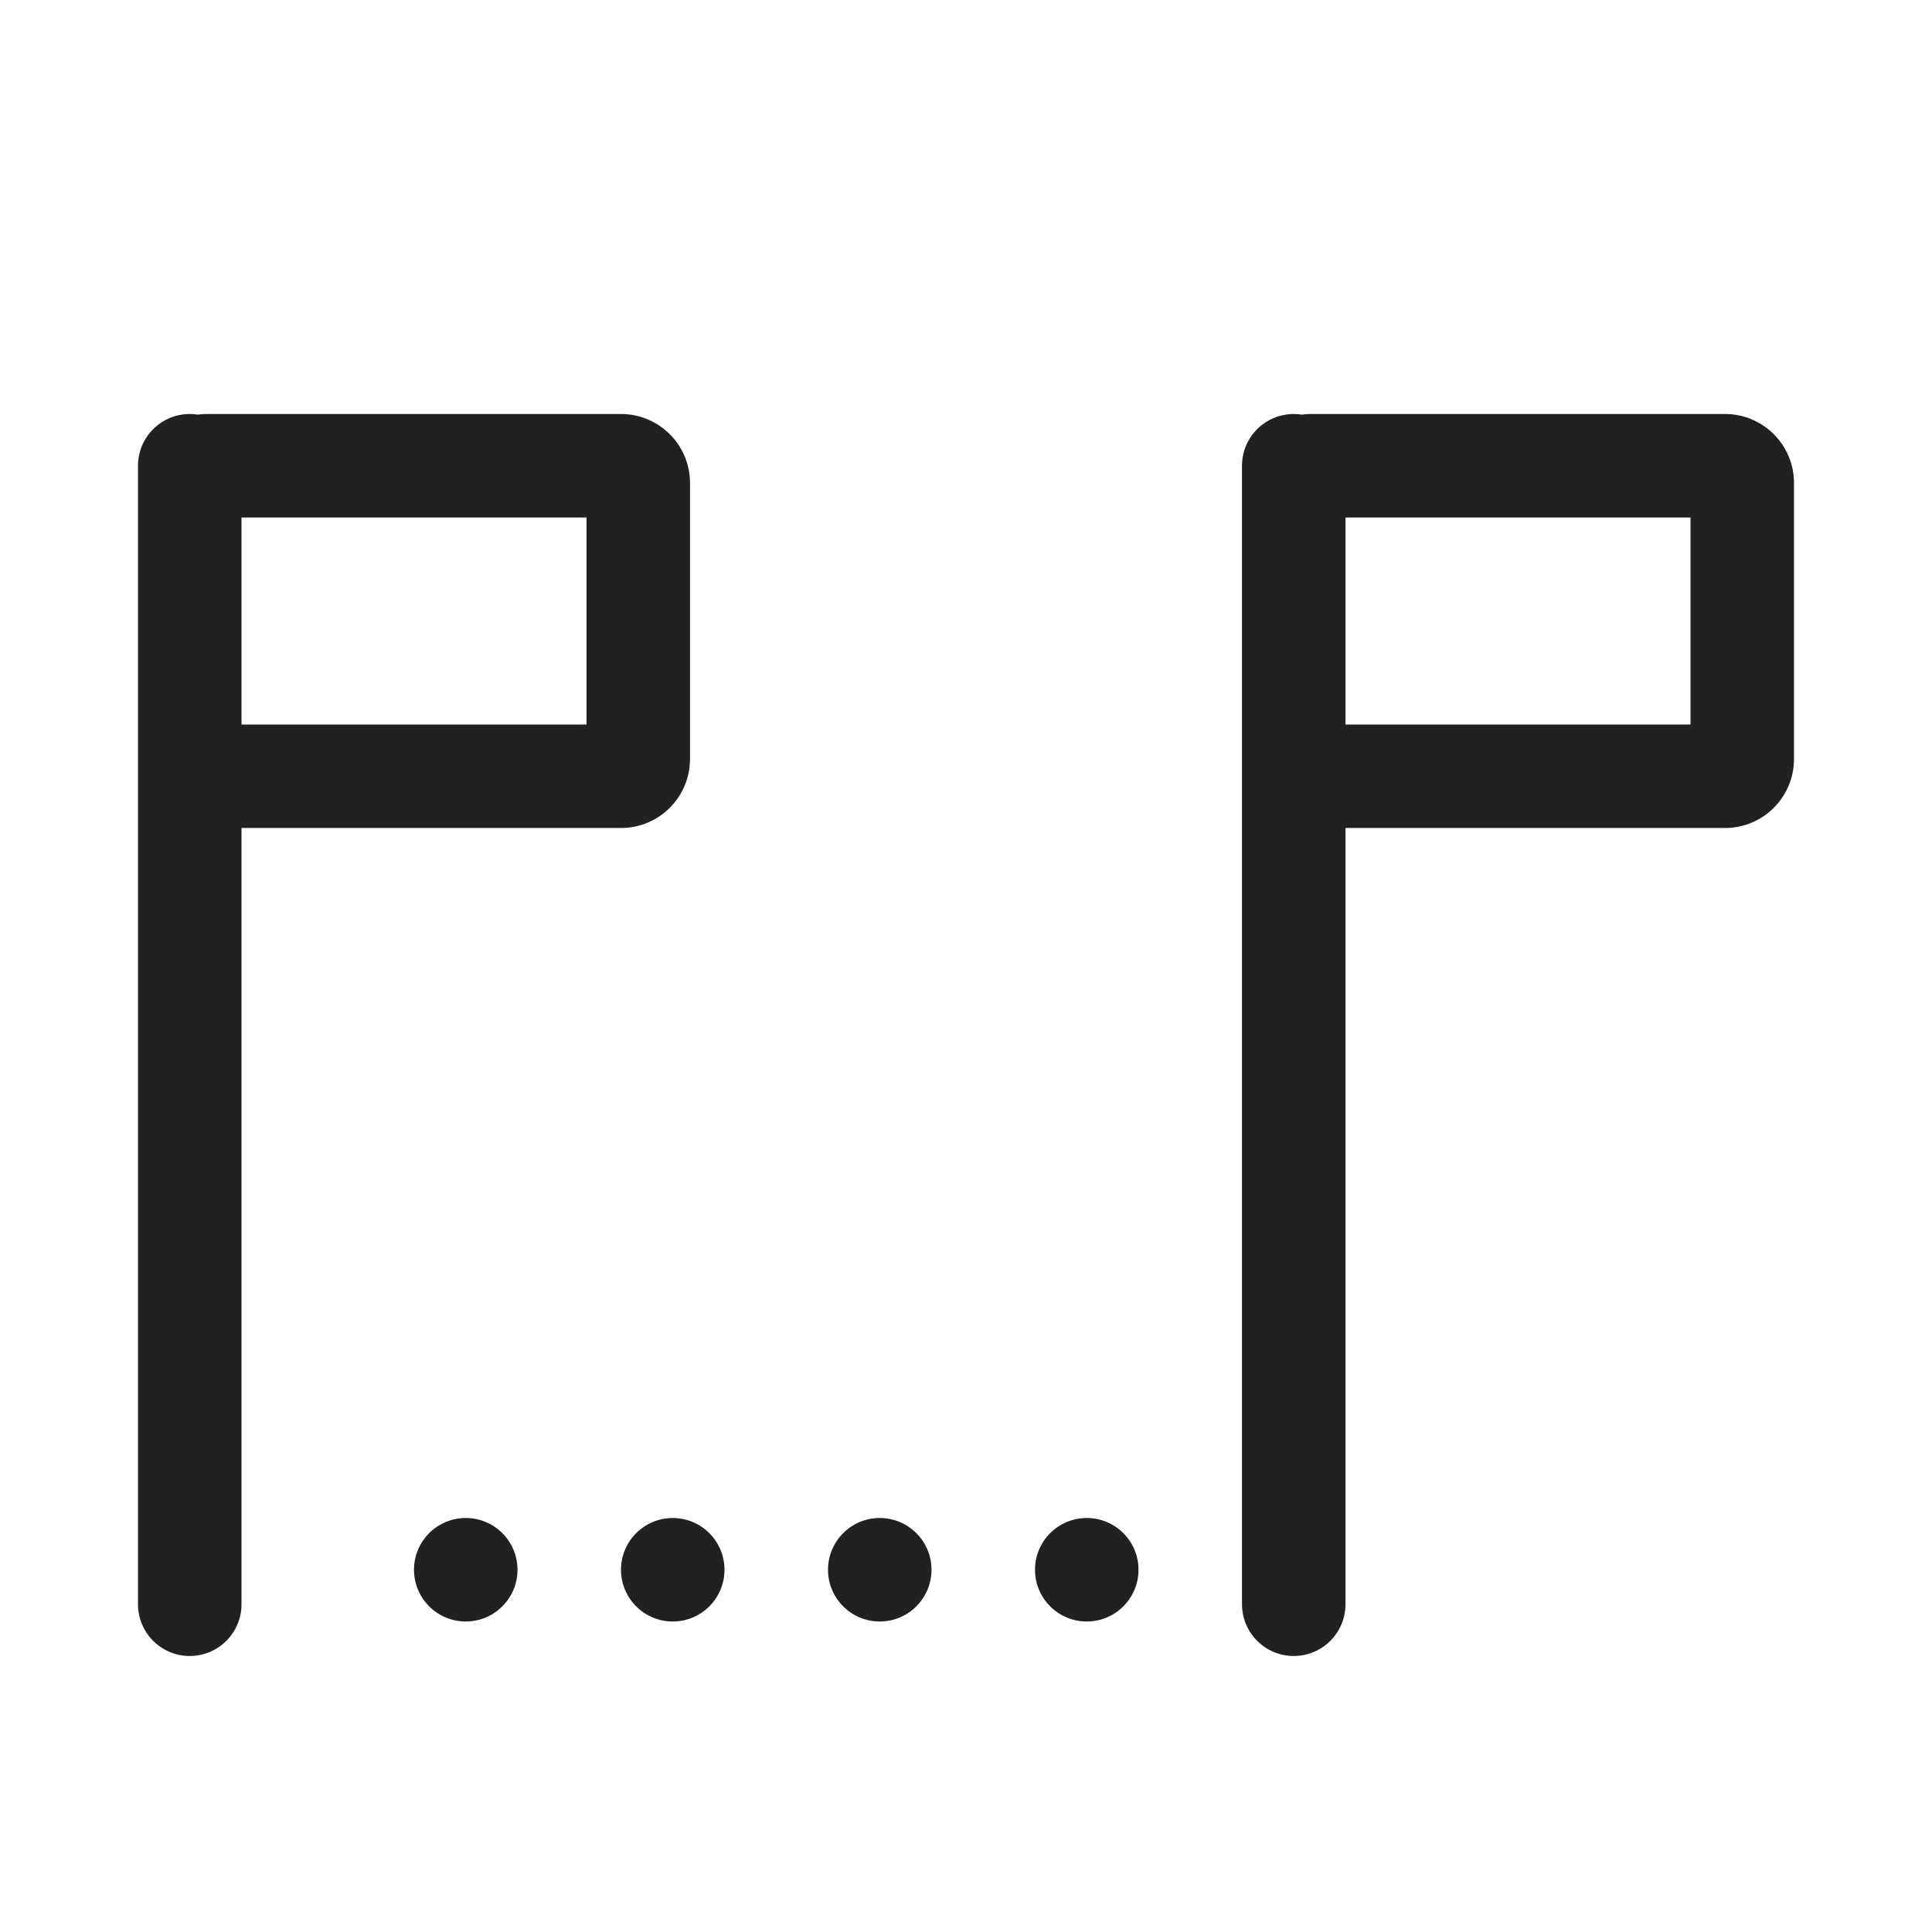 <svg width="28" height="28" viewBox="0 0 28 28" fill="none" xmlns="http://www.w3.org/2000/svg">
<path d="M2.866 6.009C2.828 6.003 2.789 6 2.75 6C2.336 6 2 6.336 2 6.75V23.25C2 23.664 2.336 24 2.75 24C3.164 24 3.5 23.664 3.5 23.25V12H9C9.552 12 10 11.552 10 11V7C10 6.448 9.552 6 9 6H3C2.955 6 2.91 6.003 2.866 6.009ZM3.5 7.5H8.5V10.5H3.5V7.5Z" fill="#212121"/>
<path d="M7.5 22.75C7.5 23.164 7.164 23.5 6.75 23.5C6.336 23.5 6 23.164 6 22.75C6 22.336 6.336 22 6.75 22C7.164 22 7.5 22.336 7.5 22.75Z" fill="#212121"/>
<path d="M9.75 23.5C10.164 23.5 10.5 23.164 10.5 22.75C10.5 22.336 10.164 22 9.75 22C9.336 22 9 22.336 9 22.75C9 23.164 9.336 23.5 9.75 23.5Z" fill="#212121"/>
<path d="M13.5 22.75C13.5 23.164 13.164 23.5 12.75 23.5C12.336 23.5 12 23.164 12 22.75C12 22.336 12.336 22 12.75 22C13.164 22 13.5 22.336 13.5 22.75Z" fill="#212121"/>
<path d="M15.75 23.5C16.164 23.5 16.5 23.164 16.5 22.75C16.5 22.336 16.164 22 15.75 22C15.336 22 15 22.336 15 22.75C15 23.164 15.336 23.5 15.75 23.5Z" fill="#212121"/>
<path d="M18 23.25C18 23.664 18.336 24 18.75 24C19.164 24 19.5 23.664 19.5 23.25V12H25C25.552 12 26 11.552 26 11V7C26 6.448 25.552 6 25 6H19C18.954 6 18.91 6.003 18.866 6.009C18.828 6.003 18.789 6 18.75 6C18.336 6 18 6.336 18 6.75V23.25ZM19.5 7.5H24.5V10.5H19.5V7.5Z" fill="#212121"/>
</svg>
